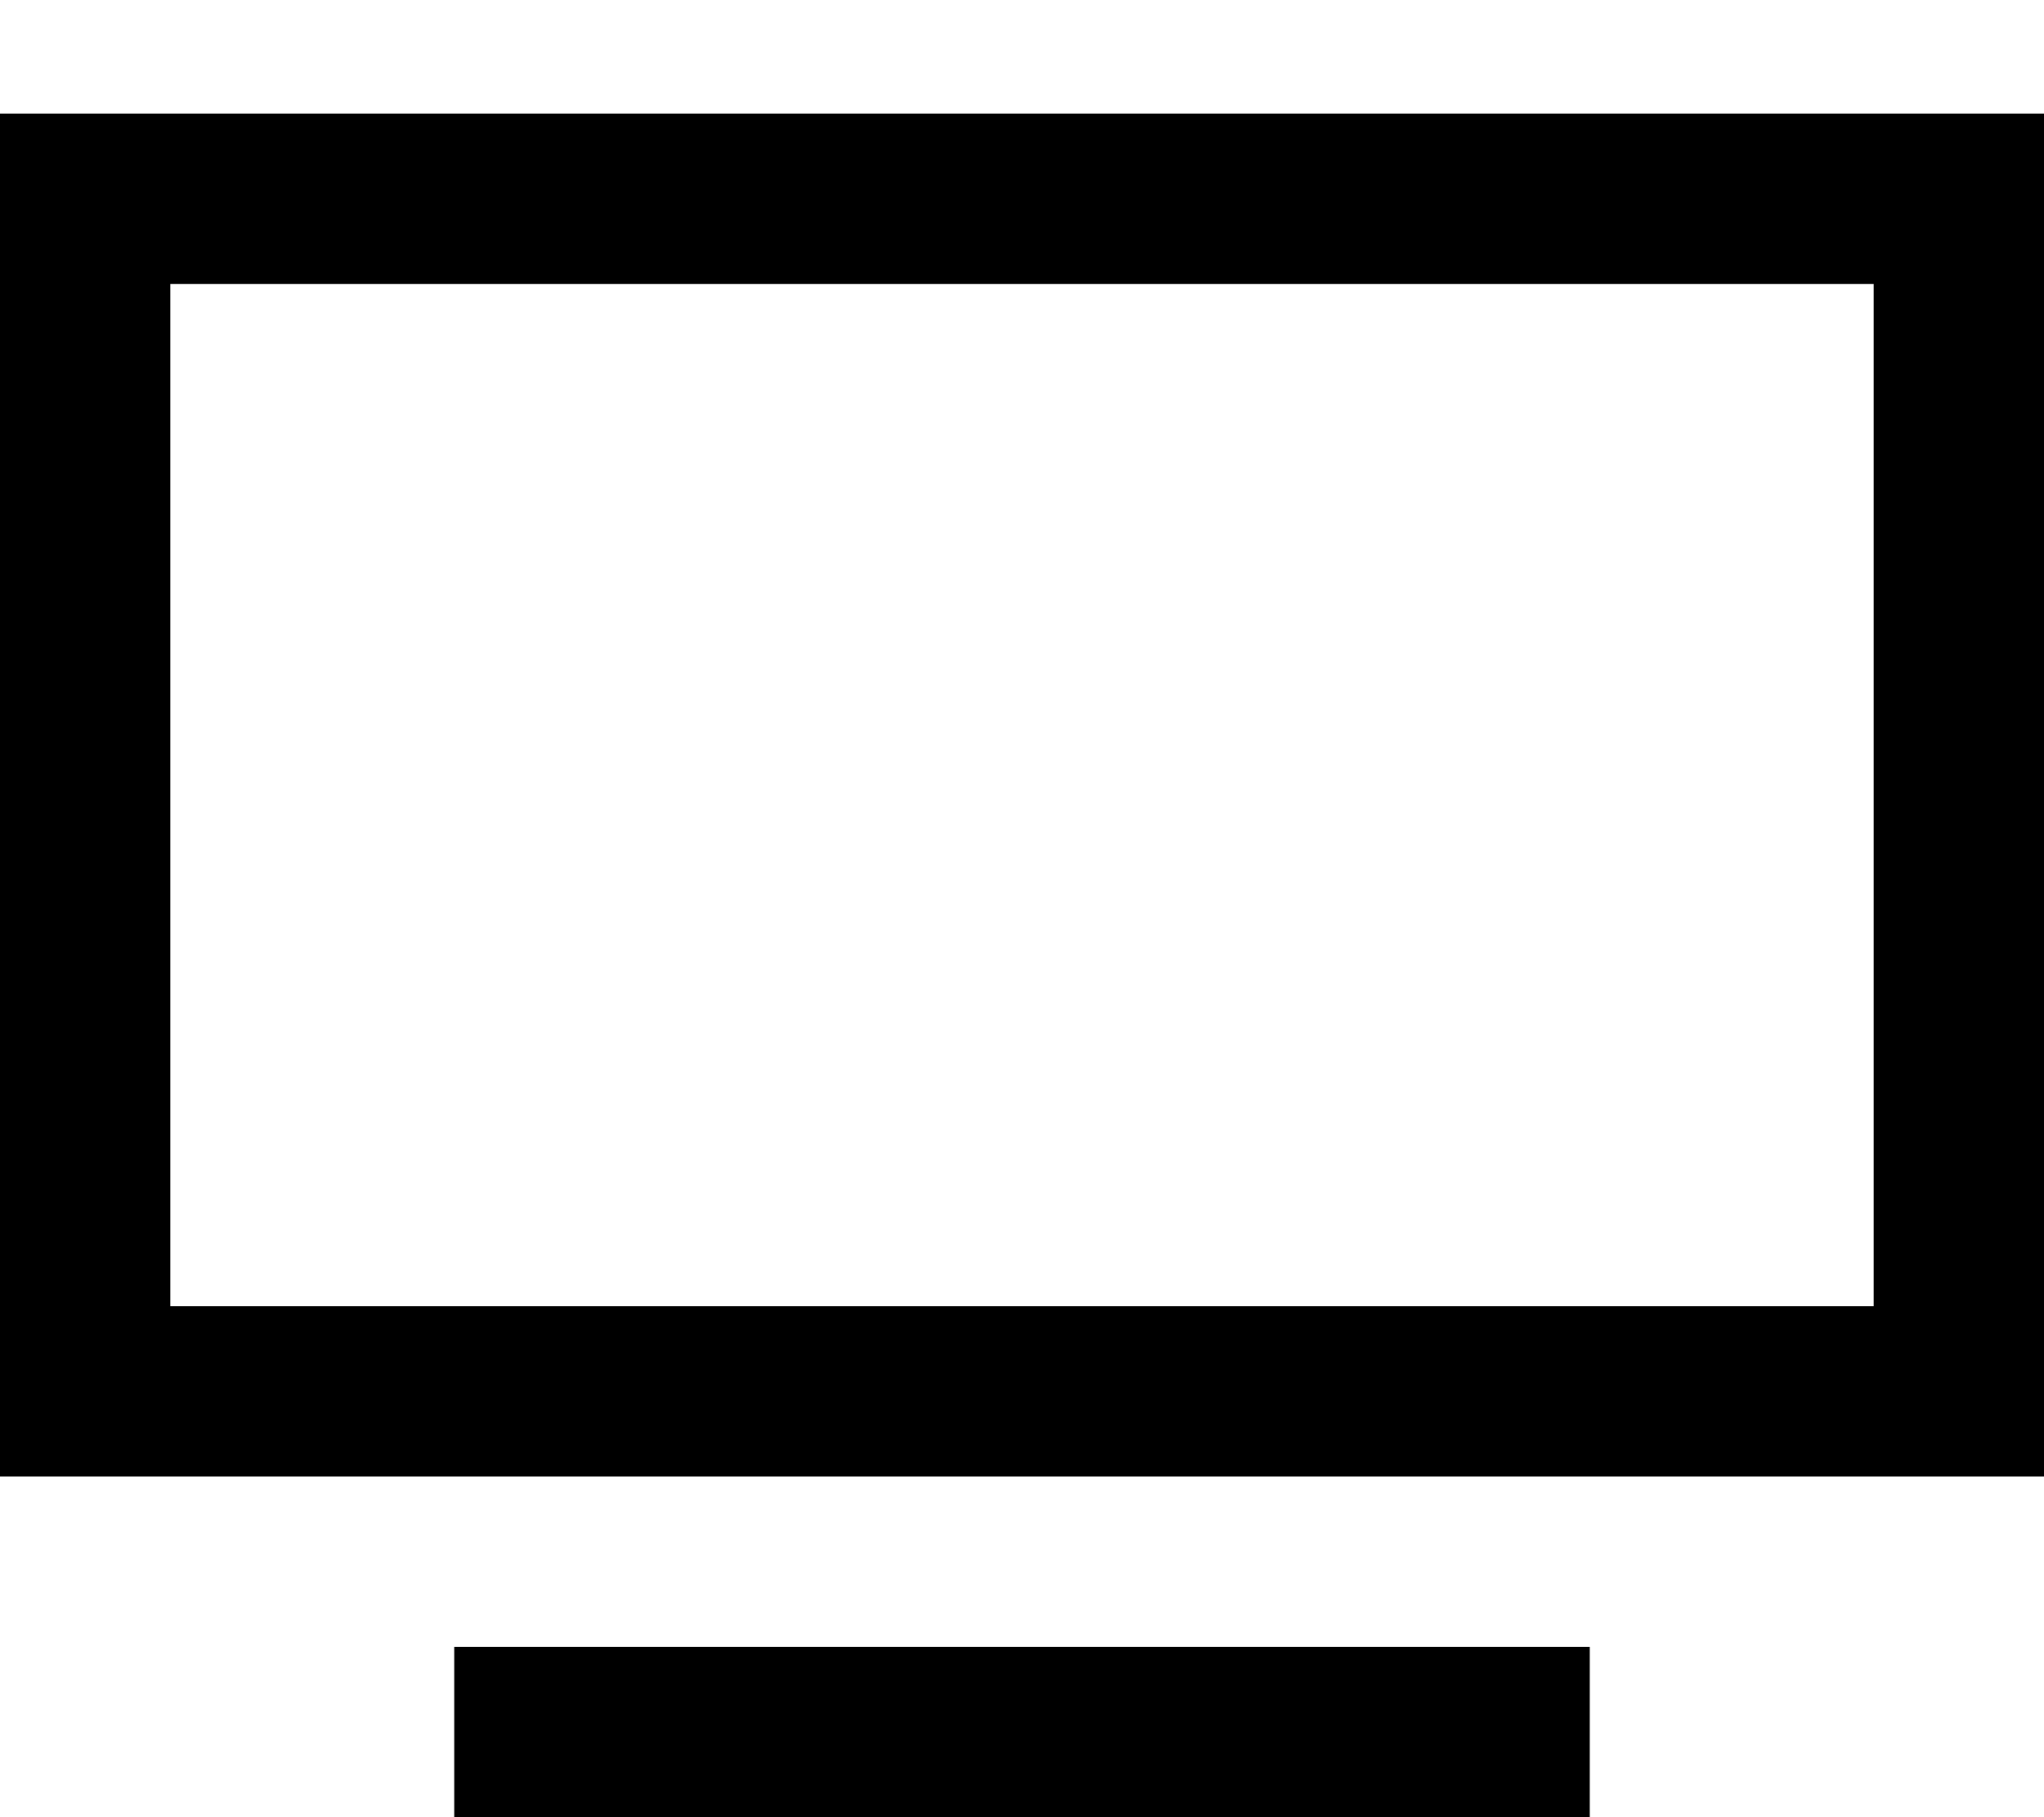 <svg xmlns="http://www.w3.org/2000/svg" viewBox="0 0 576 512"><!--! Font Awesome Pro 7.0.1 by @fontawesome - https://fontawesome.com License - https://fontawesome.com/license (Commercial License) Copyright 2025 Fonticons, Inc. --><path fill="currentColor" d="M48 80l0 288 480 0 0-288-480 0zM0 32l576 0 0 384-576 0 0-384zM152 464l296 0 0 48-320 0 0-48 24 0z"/></svg>